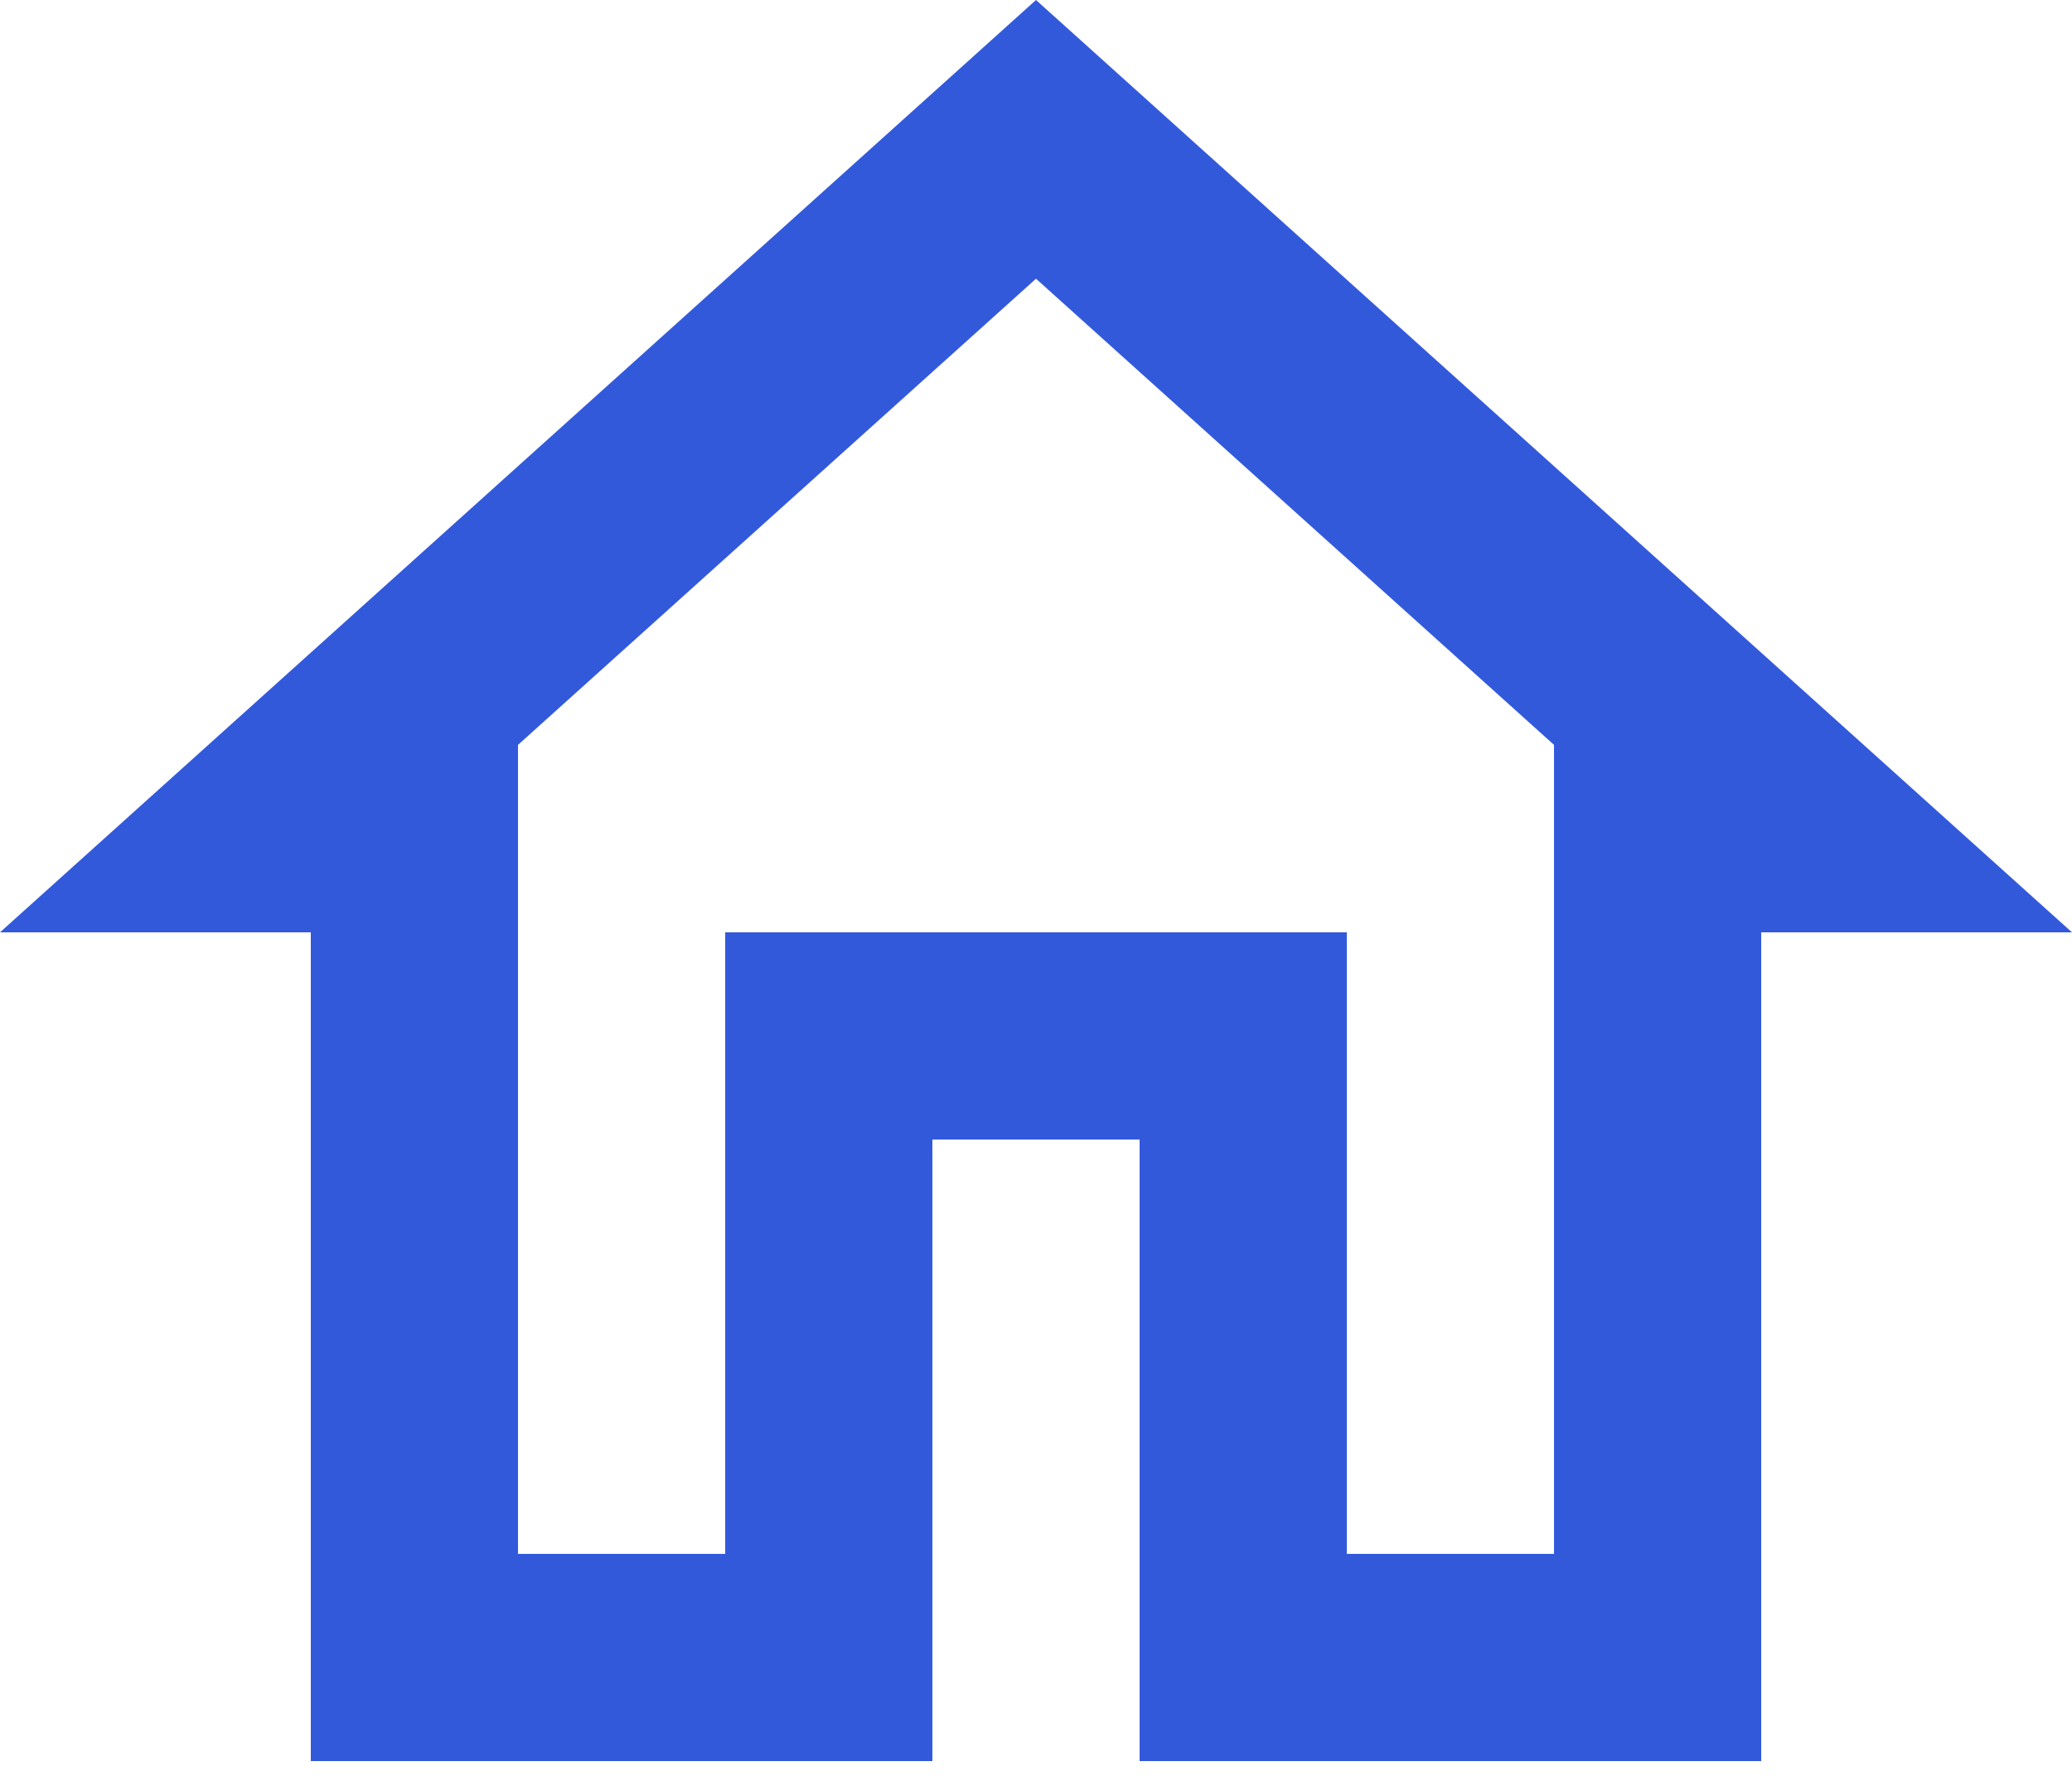 <?xml version="1.0" encoding="UTF-8"?>
<svg width="21px" height="18px" viewBox="0 0 21 18" version="1.1" xmlns="http://www.w3.org/2000/svg" xmlns:xlink="http://www.w3.org/1999/xlink">
    <!-- Generator: sketchtool 52.5 (67469) - http://www.bohemiancoding.com/sketch -->
    <title>302D452A-B442-41E7-B740-5767B39F4C75</title>
    <desc>Created with sketchtool.</desc>
    <g id="Web-App" stroke="none" stroke-width="1" fill="none" fill-rule="evenodd">
        <g id="Dashboard-&gt;-Traveller-&gt;-Tooltip" transform="translate(-52, -144)" fill="#3359DB" fill-rule="nonzero">
            <g id="outline-home-24px" transform="translate(52, 144)">
                <path d="M10.5,2.825 L15.75,7.55 L15.75,15.75 L13.65,15.75 L13.65,9.45 L7.35,9.45 L7.35,15.75 L5.25,15.75 L5.25,7.55 L10.5,2.825 Z M10.5,0 L0,9.45 L3.15,9.45 L3.15,17.85 L9.45,17.85 L9.45,11.55 L11.55,11.55 L11.55,17.85 L17.85,17.85 L17.85,9.45 L21,9.45 L10.5,0 Z" id="Shape"></path>
            </g>
        </g>
    </g>
</svg>